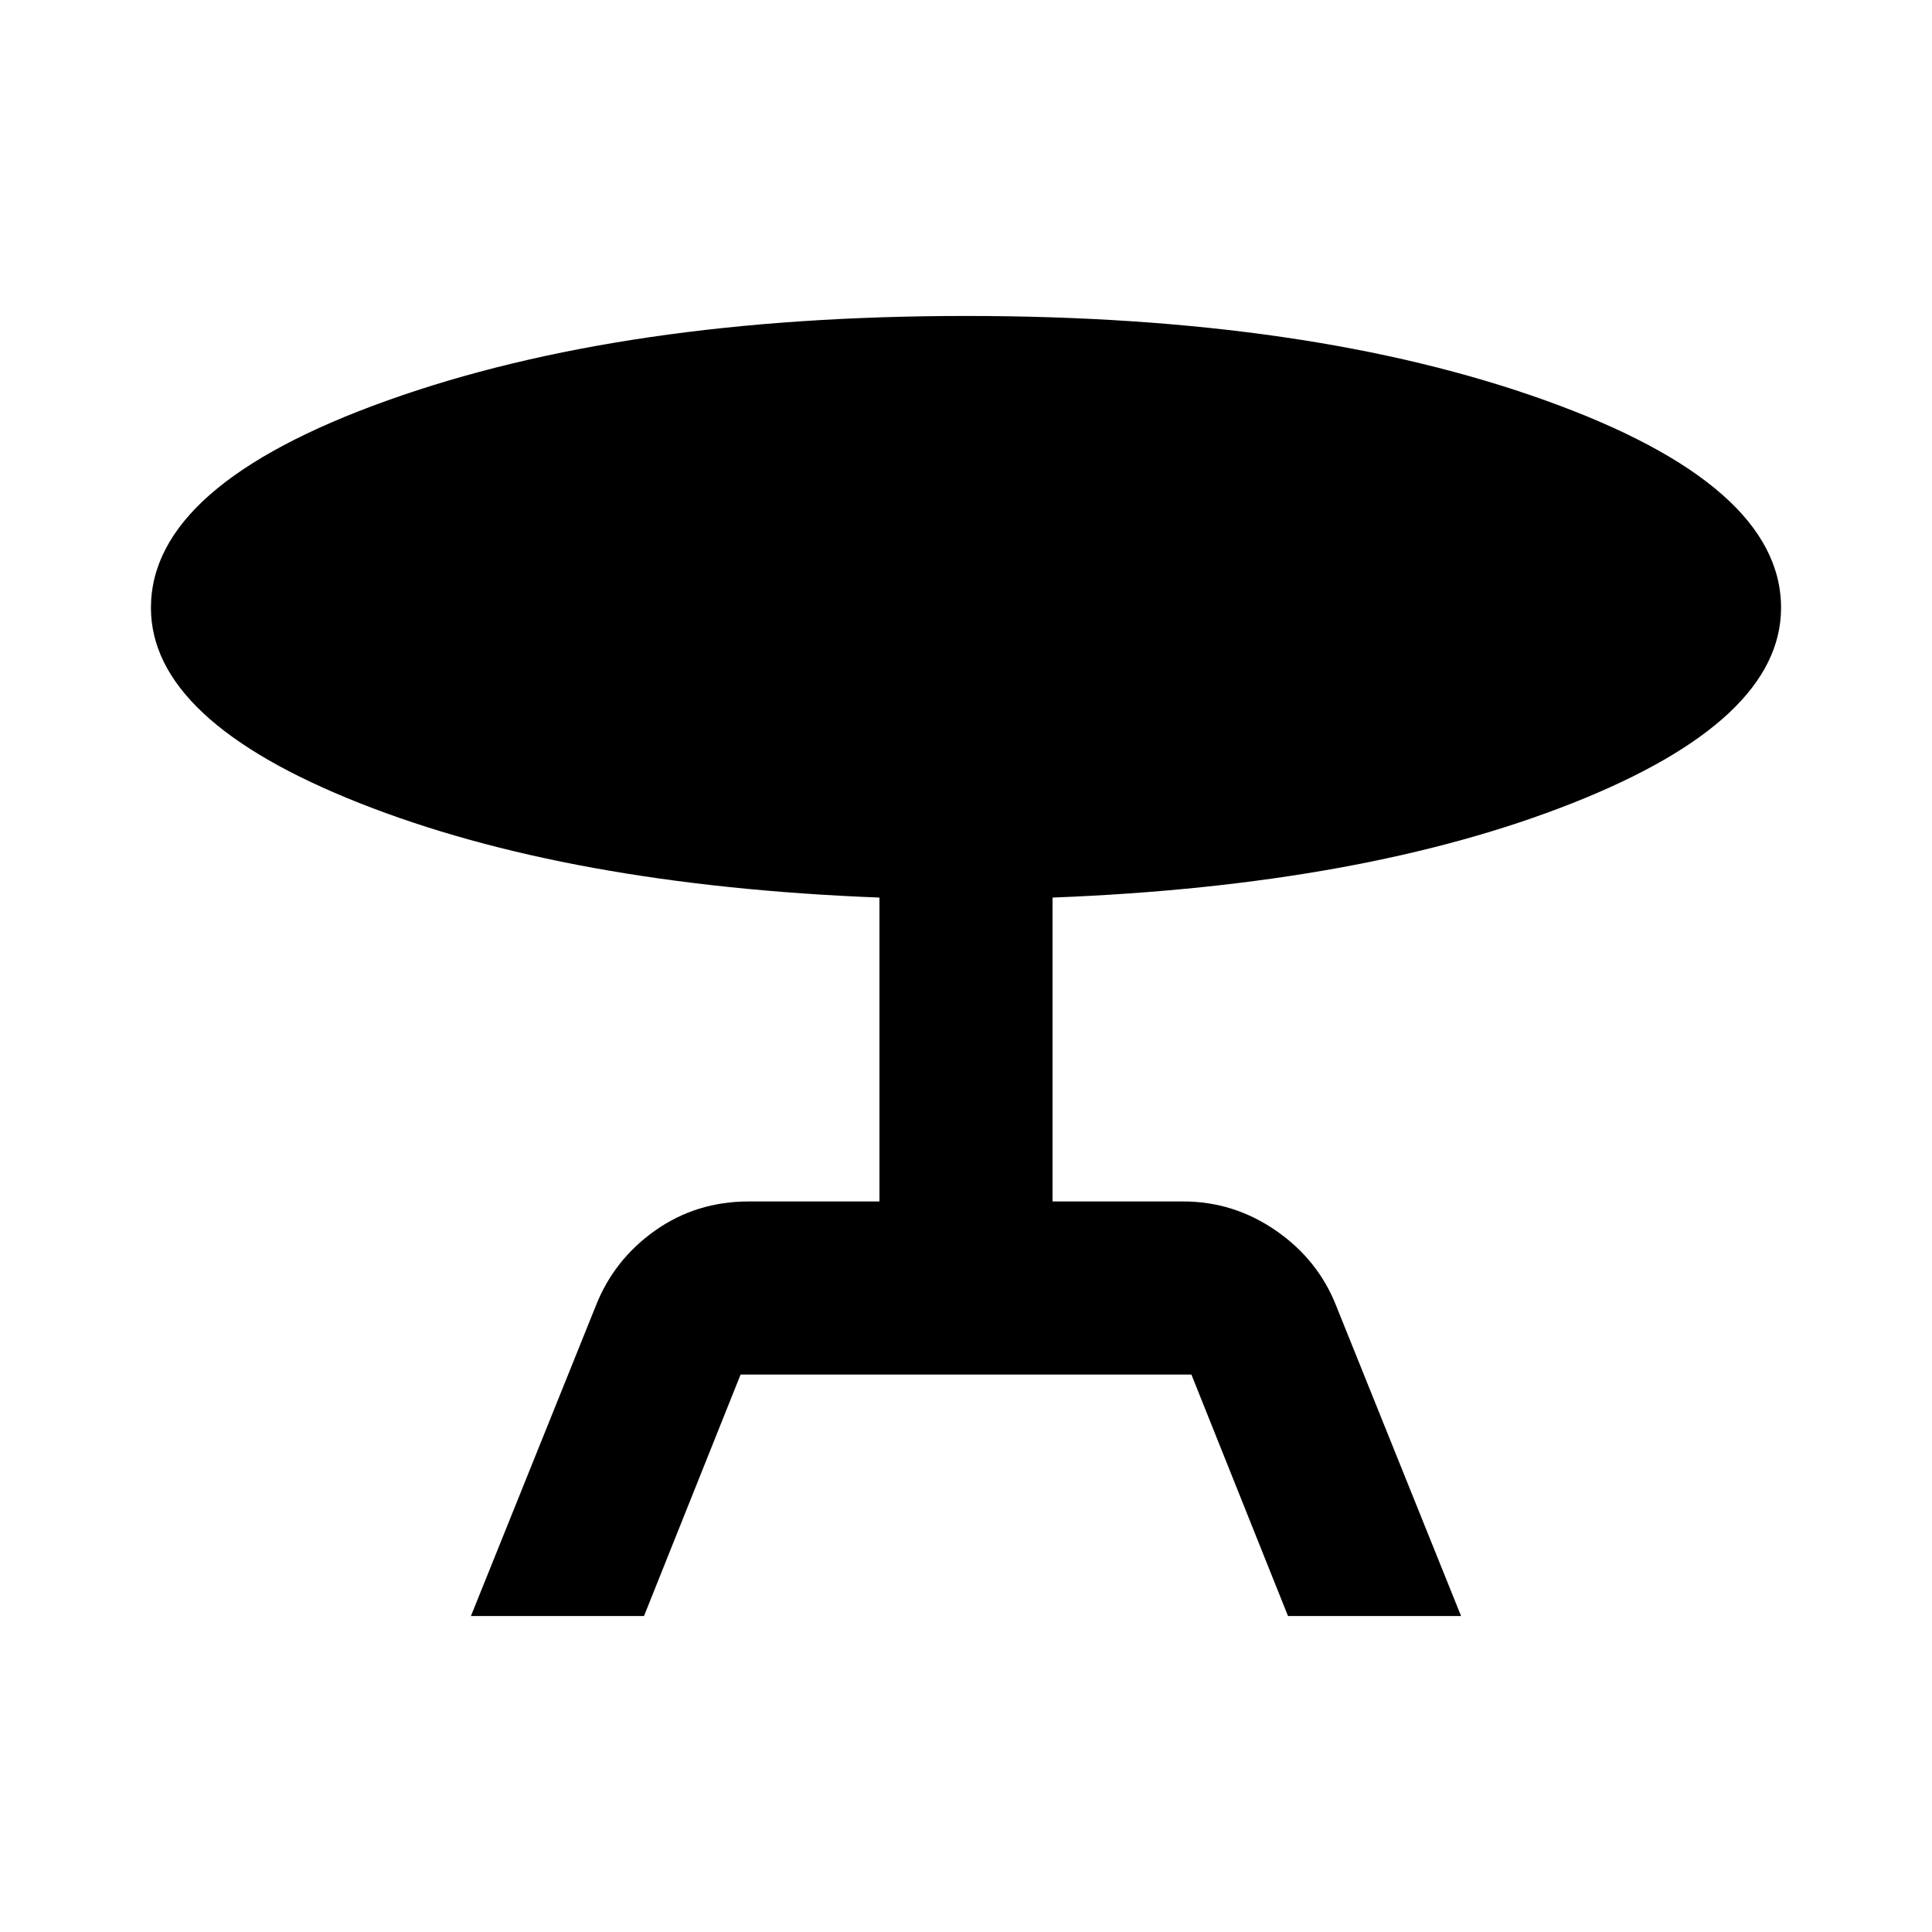 <svg xmlns="http://www.w3.org/2000/svg" height="24" width="24"><path d="m5.85 20.075 1.55-3.85q.225-.575.737-.938.513-.362 1.163-.362h1.625V11.15Q7.05 11 4.463 9.975 1.875 8.95 1.875 7.55q0-1.525 2.937-2.575Q7.75 3.925 12 3.925q4.275 0 7.2 1.05t2.925 2.575q0 1.4-2.587 2.425Q16.95 11 13.075 11.15v3.775H14.7q.625 0 1.15.362.525.363.75.938l1.55 3.85H16l-1.2-3H9.2l-1.2 3Z"/></svg>